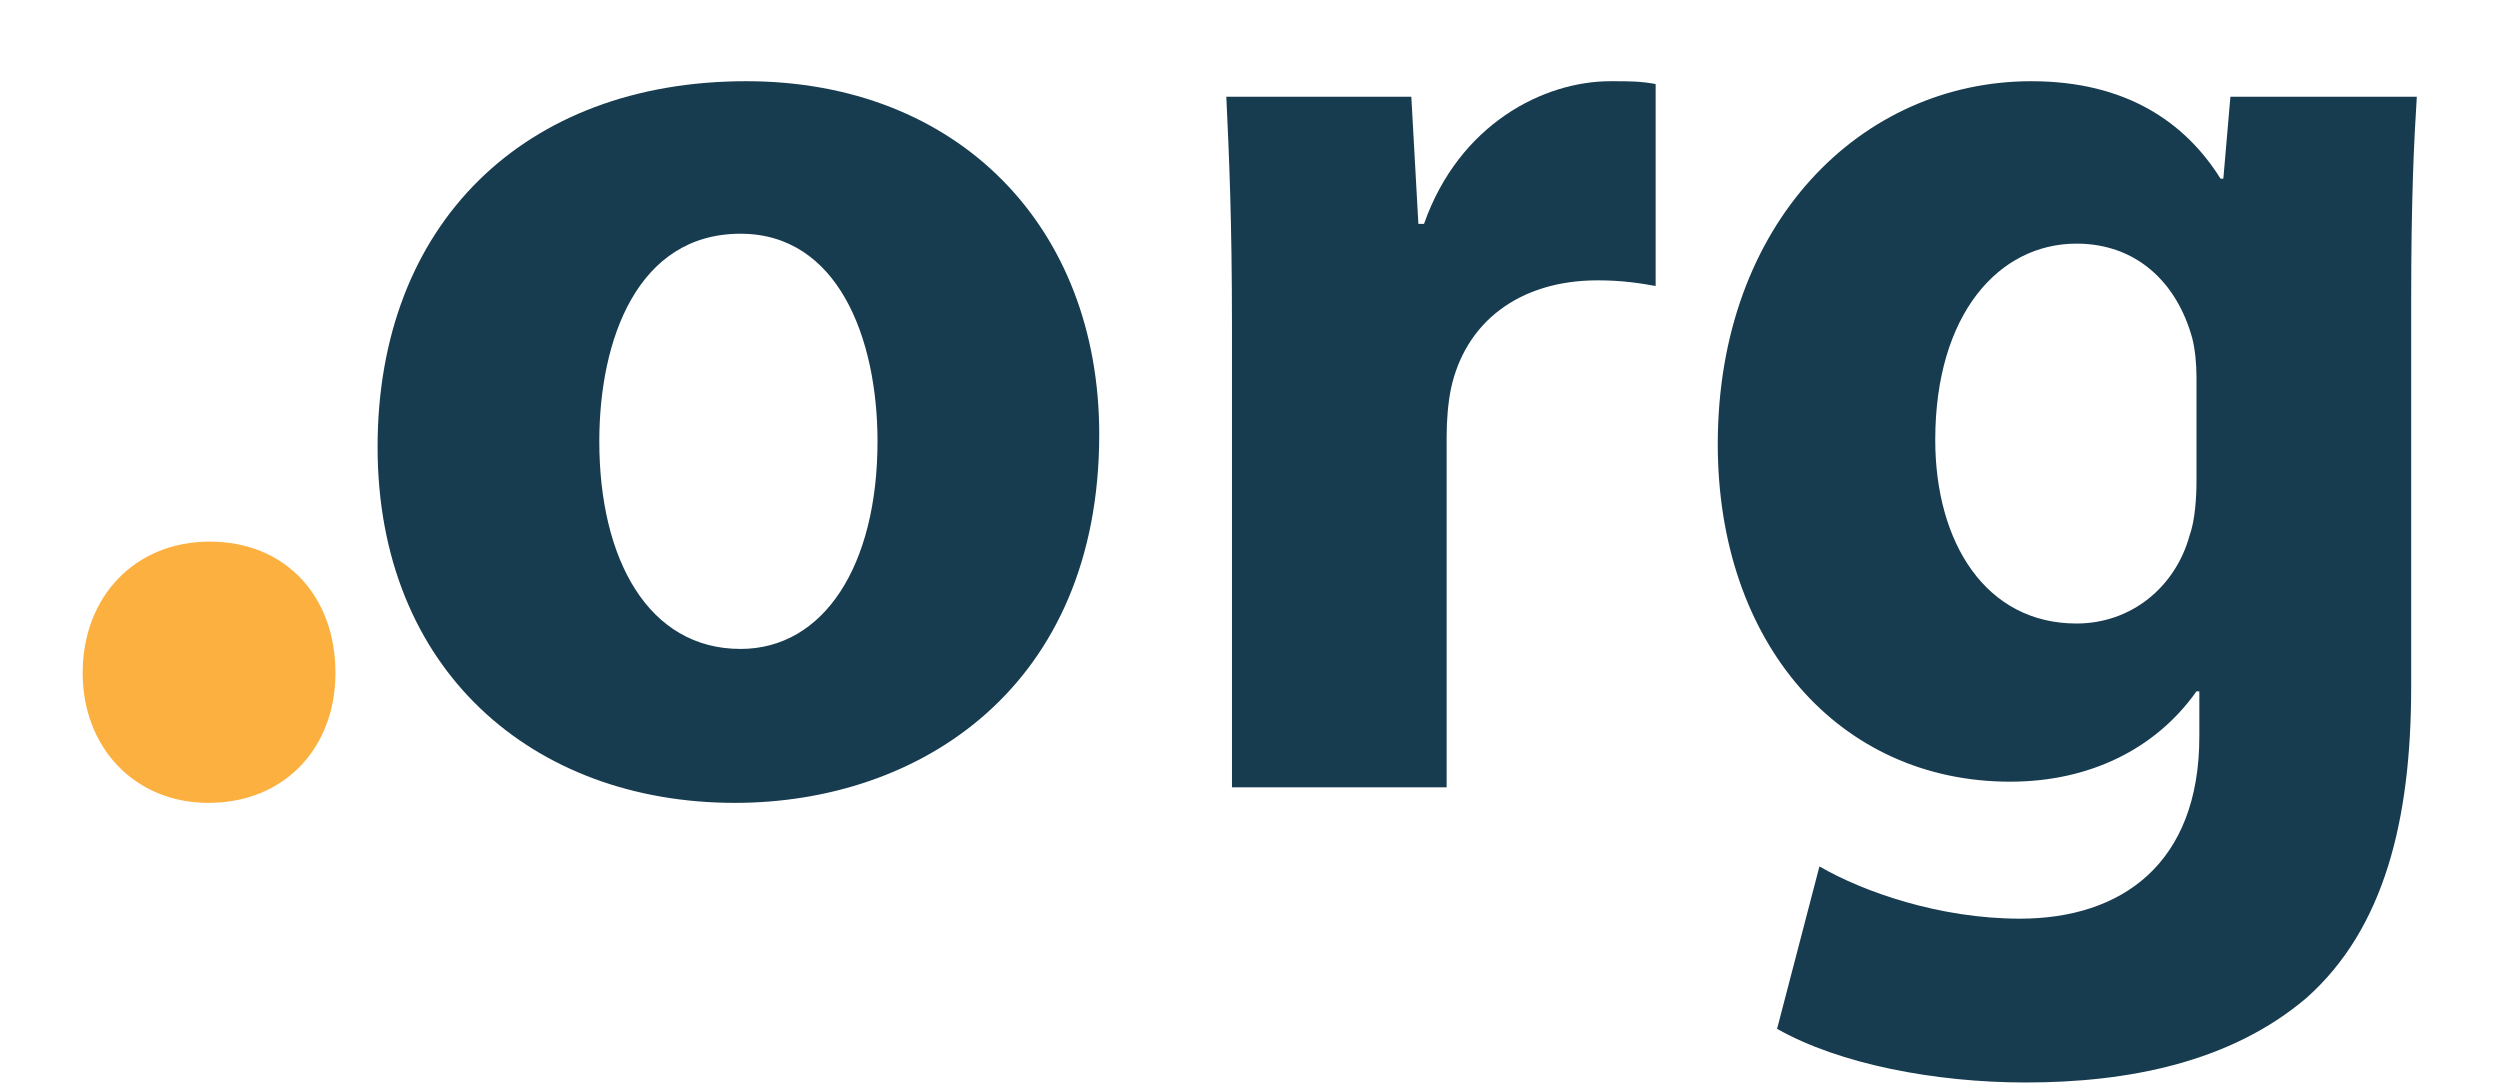 <?xml version="1.0" encoding="utf-8"?>
<!-- Generator: Adobe Illustrator 16.0.0, SVG Export Plug-In . SVG Version: 6.00 Build 0)  -->
<!DOCTYPE svg PUBLIC "-//W3C//DTD SVG 1.0//EN" "http://www.w3.org/TR/2001/REC-SVG-20010904/DTD/svg10.dtd">
<svg version="1.0" id="Layer_1" xmlns="http://www.w3.org/2000/svg" x="0px" y="0px"
     width="570px" height="247px" viewBox="0 0 570 247" enable-background="new 0 0 570 247" xml:space="preserve">
<g>
	<path fill="#FBB040" d="M18.847,153.431c0-17.388,11.914-29.945,28.979-29.945s28.657,12.235,28.657,29.945
		c0,17.065-11.592,29.623-28.979,29.623C30.761,183.054,18.847,170.496,18.847,153.431z"/>
    <path fill="#173B4F" d="M250.625,99.014c0,57.637-40.893,84.04-83.073,84.04c-46.045,0-81.464-30.268-81.464-81.142
		c0-50.875,33.487-83.396,84.04-83.396C218.426,18.517,250.625,51.682,250.625,99.014z M136.641,100.624
		c0,27.047,11.27,47.333,32.199,47.333c18.997,0,31.232-18.998,31.232-47.333c0-23.505-9.016-47.333-31.232-47.333
		C145.334,53.291,136.641,77.44,136.641,100.624z"/>
    <path fill="#173B4F" d="M280.889,73.898c0-23.183-0.645-38.316-1.288-51.84h42.181l1.609,28.979h1.288
		c8.05-22.861,27.369-32.521,42.503-32.521c4.508,0,6.762,0,10.304,0.644v46.045c-3.542-0.644-7.728-1.288-13.202-1.288
		c-18.031,0-30.267,9.66-33.486,24.793c-0.645,3.22-0.966,7.084-0.966,10.948v79.854h-48.942V73.898z"/>
    <path fill="#173B4F" d="M551.035,22.059c-0.645,9.981-1.288,23.184-1.288,46.688v87.903c0,30.268-6.118,55.061-23.828,70.838
		c-17.387,14.812-40.893,19.319-64.076,19.319c-20.607,0-42.502-4.186-56.67-12.235l9.659-37.029
		c9.982,5.796,27.37,11.914,45.724,11.914c23.183,0,40.893-12.558,40.893-41.537v-10.304h-0.645
		c-9.337,13.202-24.471,20.607-42.503,20.607c-38.96,0-66.651-31.555-66.651-76.956c0-50.552,32.843-82.751,71.481-82.751
		c21.573,0,35.098,9.338,43.147,22.217h0.644l1.61-18.675H551.035z M500.804,86.135c0-3.22-0.321-6.44-0.966-9.016
		c-3.542-12.88-12.88-21.573-26.403-21.573c-17.709,0-32.199,16.099-32.199,44.756c0,23.506,11.592,41.859,32.199,41.859
		c12.558,0,22.54-8.372,25.76-19.964c1.288-3.542,1.609-8.693,1.609-12.88V86.135z"/>
</g>
</svg>
